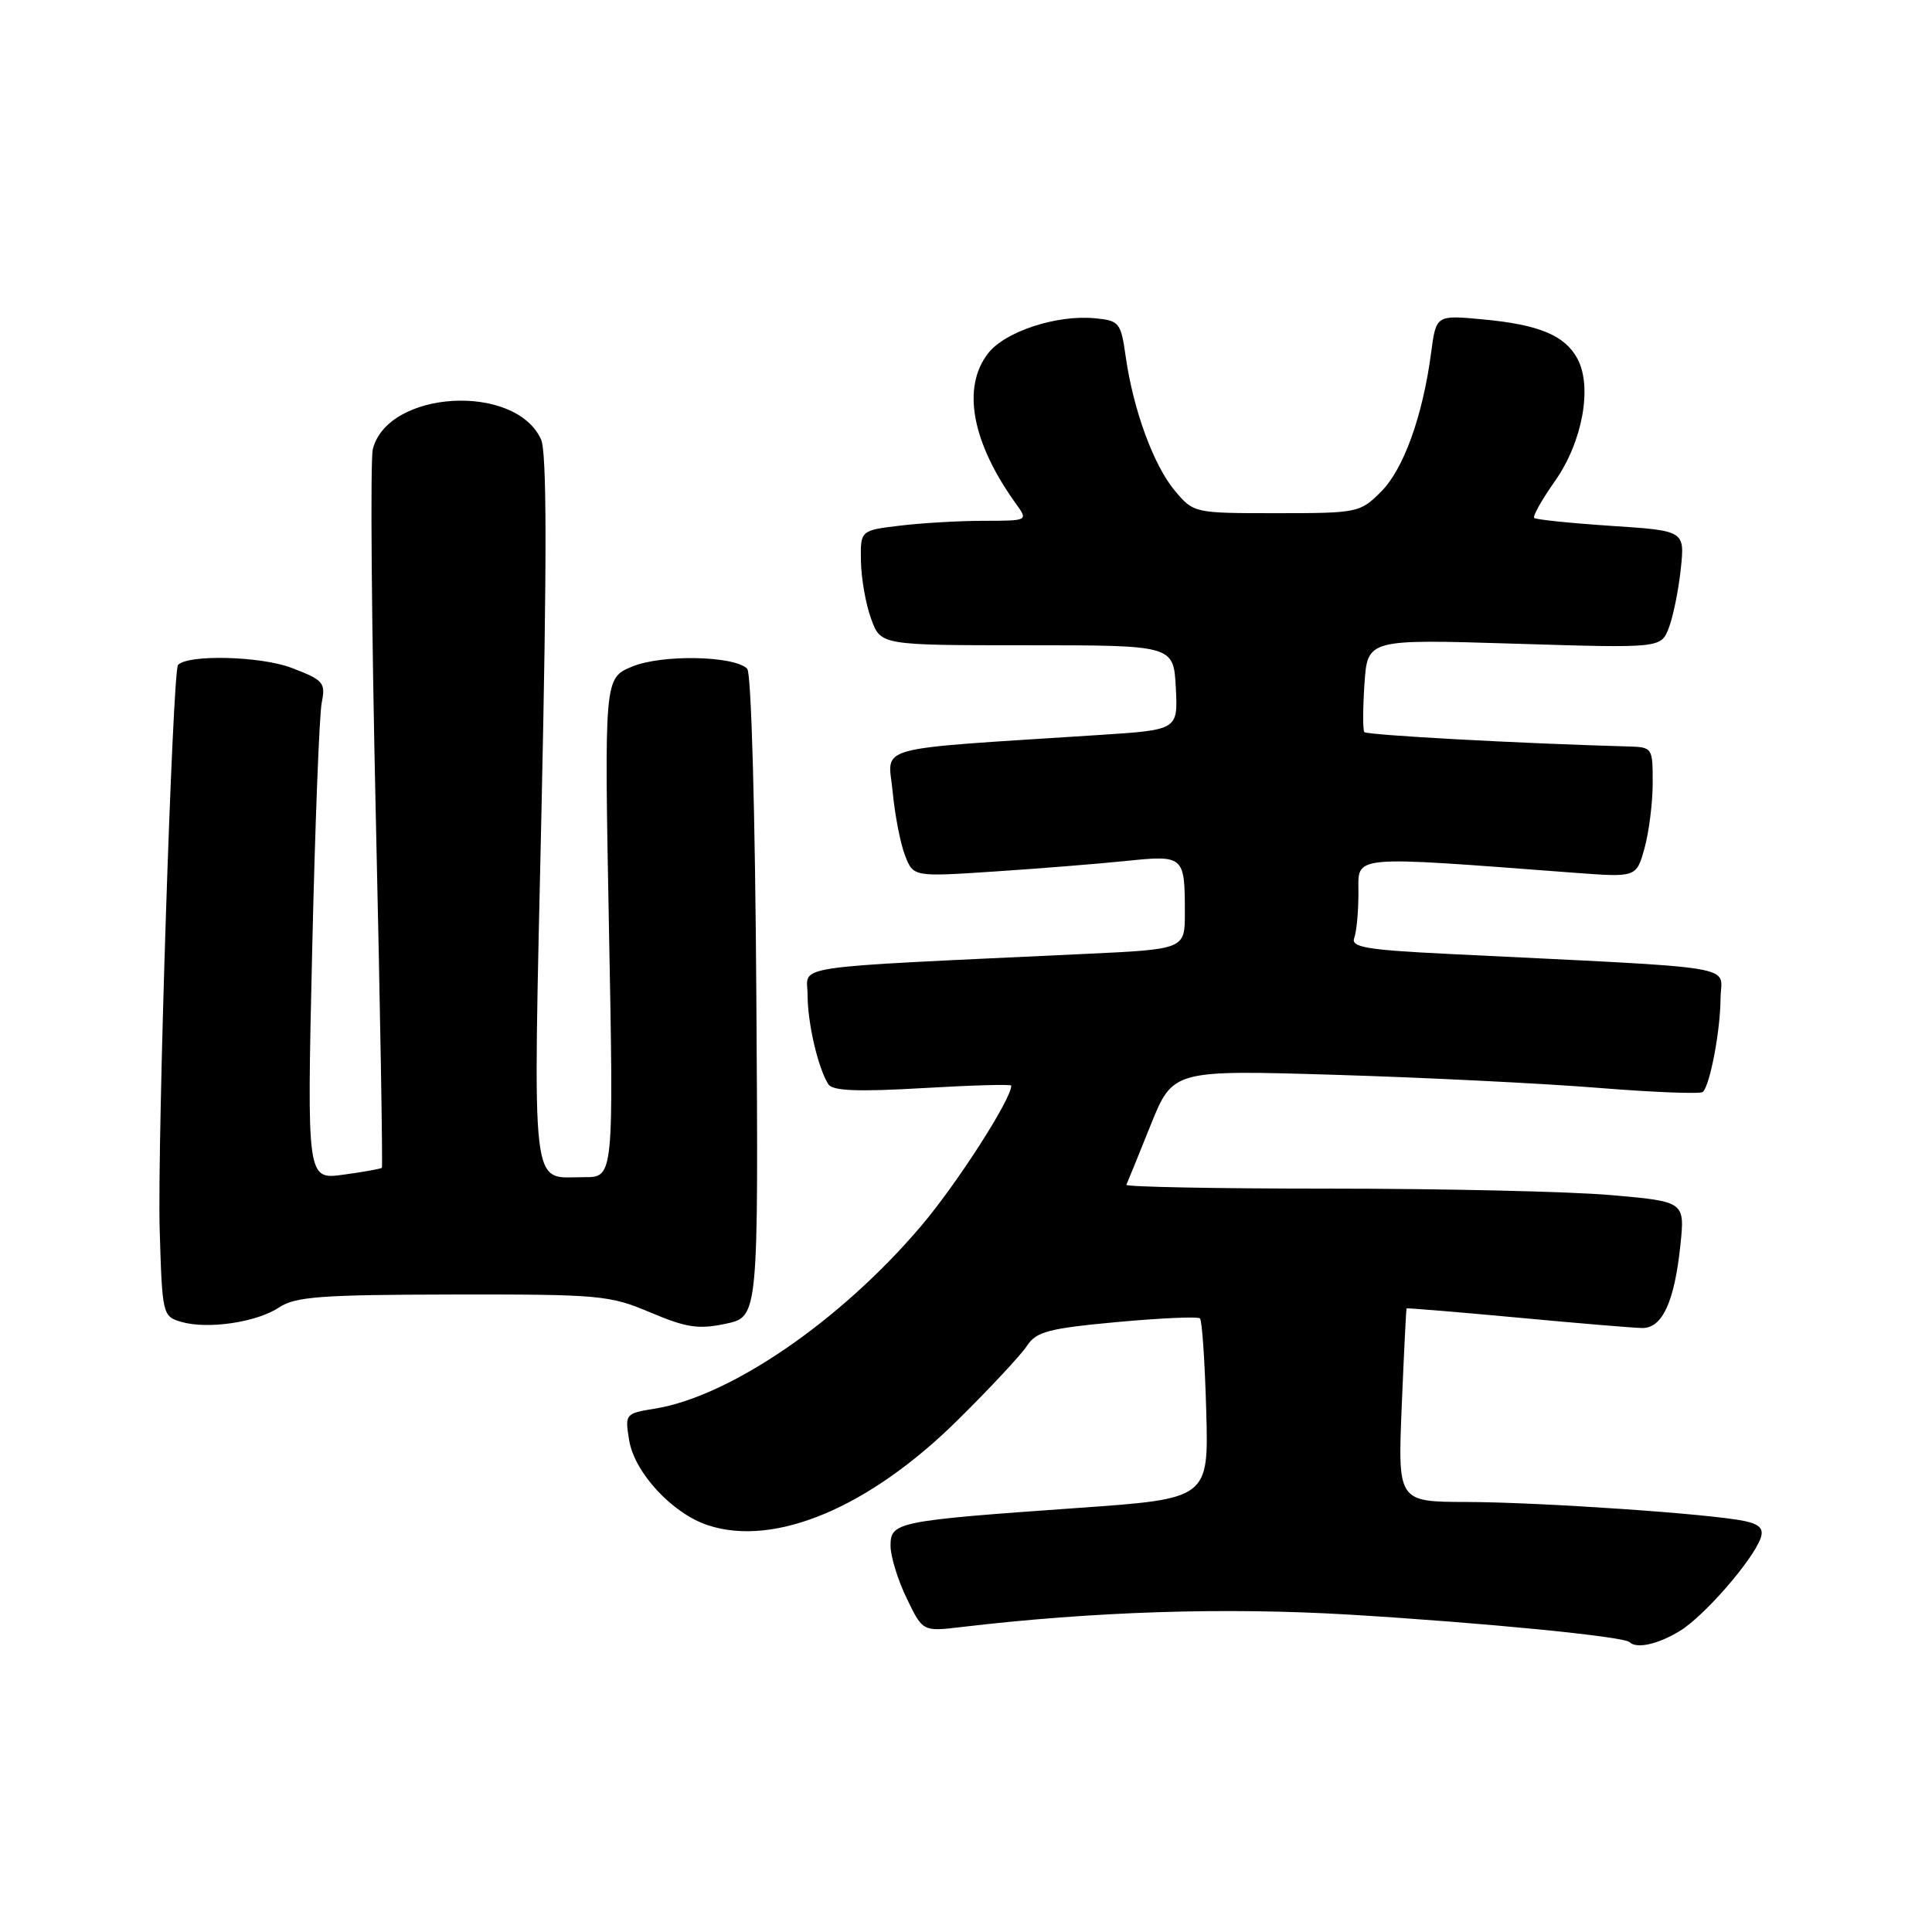 <?xml version="1.0" encoding="UTF-8" standalone="no"?>
<!DOCTYPE svg PUBLIC "-//W3C//DTD SVG 1.1//EN" "http://www.w3.org/Graphics/SVG/1.1/DTD/svg11.dtd" >
<svg xmlns="http://www.w3.org/2000/svg" xmlns:xlink="http://www.w3.org/1999/xlink" version="1.1" viewBox="0 0 256 256">
 <g >
 <path fill="currentColor"
d=" M 222.59 216.11 C 225.81 214.15 232.25 206.74 233.29 203.82 C 233.73 202.58 233.18 201.98 231.19 201.55 C 226.78 200.60 204.18 199.05 194.36 199.02 C 185.21 199.00 185.21 199.00 185.74 186.25 C 186.03 179.24 186.32 173.44 186.38 173.37 C 186.45 173.30 193.03 173.84 201.00 174.58 C 208.97 175.33 216.44 175.95 217.59 175.97 C 220.26 176.01 221.87 172.52 222.66 165.00 C 223.26 159.21 223.26 159.21 213.38 158.35 C 207.95 157.88 191.24 157.50 176.25 157.50 C 161.26 157.50 149.11 157.27 149.25 156.99 C 149.39 156.70 150.83 153.16 152.45 149.12 C 155.41 141.77 155.41 141.77 176.95 142.42 C 188.80 142.78 204.49 143.56 211.80 144.15 C 219.12 144.74 225.35 144.98 225.64 144.69 C 226.60 143.73 227.95 136.59 227.98 132.36 C 228.00 127.73 231.91 128.38 191.69 126.39 C 181.05 125.86 178.98 125.51 179.44 124.29 C 179.75 123.49 180.00 120.78 180.00 118.28 C 180.00 113.25 178.57 113.38 208.67 115.65 C 216.83 116.26 216.83 116.26 217.91 112.38 C 218.50 110.25 218.99 106.36 218.99 103.75 C 219.00 99.07 218.95 99.00 215.75 98.91 C 201.53 98.52 181.10 97.41 180.78 97.00 C 180.57 96.72 180.58 93.84 180.80 90.60 C 181.20 84.69 181.20 84.69 200.65 85.29 C 220.09 85.89 220.09 85.89 221.13 83.19 C 221.70 81.71 222.41 78.21 222.71 75.41 C 223.25 70.32 223.25 70.32 213.47 69.68 C 208.10 69.32 203.52 68.85 203.29 68.63 C 203.07 68.40 204.31 66.20 206.05 63.73 C 209.68 58.58 211.02 51.28 209.03 47.55 C 207.36 44.44 203.94 43.01 196.48 42.32 C 190.29 41.74 190.29 41.74 189.63 46.75 C 188.52 55.13 185.98 62.18 182.99 65.16 C 180.22 67.93 179.90 68.00 169.17 68.00 C 158.21 68.00 158.17 67.99 155.68 65.03 C 152.87 61.69 150.16 54.31 149.16 47.24 C 148.52 42.73 148.32 42.48 145.06 42.17 C 140.02 41.69 133.21 43.92 130.96 46.78 C 127.41 51.29 128.75 58.59 134.62 66.75 C 136.24 69.00 136.24 69.00 130.37 69.01 C 127.14 69.01 122.14 69.30 119.25 69.65 C 114.00 70.28 114.00 70.28 114.08 74.39 C 114.12 76.65 114.72 80.08 115.43 82.00 C 116.70 85.50 116.70 85.50 136.10 85.50 C 155.50 85.50 155.50 85.50 155.80 91.10 C 156.09 96.71 156.09 96.71 145.80 97.38 C 115.00 99.38 117.69 98.64 118.28 104.90 C 118.57 107.98 119.31 111.78 119.92 113.35 C 121.02 116.19 121.02 116.19 131.76 115.48 C 137.67 115.09 145.52 114.46 149.22 114.08 C 156.89 113.29 157.00 113.39 157.00 120.97 C 157.00 125.78 157.00 125.78 143.75 126.40 C 103.57 128.30 107.00 127.79 107.01 131.86 C 107.01 135.59 108.41 141.58 109.77 143.68 C 110.33 144.55 113.67 144.68 122.27 144.18 C 128.72 143.80 134.00 143.65 134.00 143.85 C 134.00 145.66 126.79 156.88 122.03 162.48 C 111.37 175.03 96.73 185.06 86.73 186.66 C 82.86 187.28 82.80 187.36 83.36 190.81 C 84.05 195.11 89.07 200.54 93.80 202.10 C 102.67 205.03 115.20 199.75 126.94 188.13 C 131.19 183.93 135.30 179.52 136.08 178.33 C 137.31 176.45 138.92 176.02 148.00 175.18 C 153.78 174.65 158.72 174.43 159.00 174.69 C 159.28 174.95 159.65 180.43 159.83 186.88 C 160.16 198.59 160.16 198.59 142.83 199.81 C 118.82 201.51 118.00 201.67 118.00 204.82 C 118.00 206.22 118.96 209.35 120.14 211.78 C 122.27 216.20 122.27 216.20 127.39 215.59 C 144.96 213.52 162.31 212.96 178.85 213.95 C 196.61 215.02 215.14 216.84 215.92 217.59 C 216.86 218.51 219.68 217.88 222.59 216.11 Z  M 37.00 173.23 C 39.13 171.81 42.56 171.56 60.00 171.53 C 79.45 171.50 80.79 171.62 86.18 173.91 C 90.97 175.93 92.55 176.17 96.18 175.40 C 100.50 174.48 100.50 174.48 100.22 132.01 C 100.06 107.42 99.55 89.15 99.01 88.61 C 97.27 86.87 87.65 86.70 83.75 88.33 C 80.07 89.87 80.07 89.87 80.69 122.94 C 81.32 156.00 81.32 156.00 77.41 155.98 C 70.22 155.96 70.61 159.34 71.75 107.40 C 72.48 74.00 72.46 59.91 71.69 58.22 C 68.27 50.71 51.37 51.70 49.40 59.52 C 49.05 60.94 49.23 82.89 49.80 108.30 C 50.38 133.70 50.73 154.60 50.60 154.74 C 50.46 154.88 48.17 155.29 45.51 155.65 C 40.67 156.32 40.67 156.32 41.36 126.15 C 41.74 109.55 42.31 94.68 42.63 93.11 C 43.16 90.45 42.87 90.11 38.62 88.49 C 34.55 86.94 24.91 86.69 23.59 88.11 C 22.86 88.88 20.82 151.70 21.16 162.96 C 21.49 174.19 21.55 174.43 24.00 175.15 C 27.49 176.18 34.03 175.22 37.00 173.23 Z "/>
</g>
</svg>